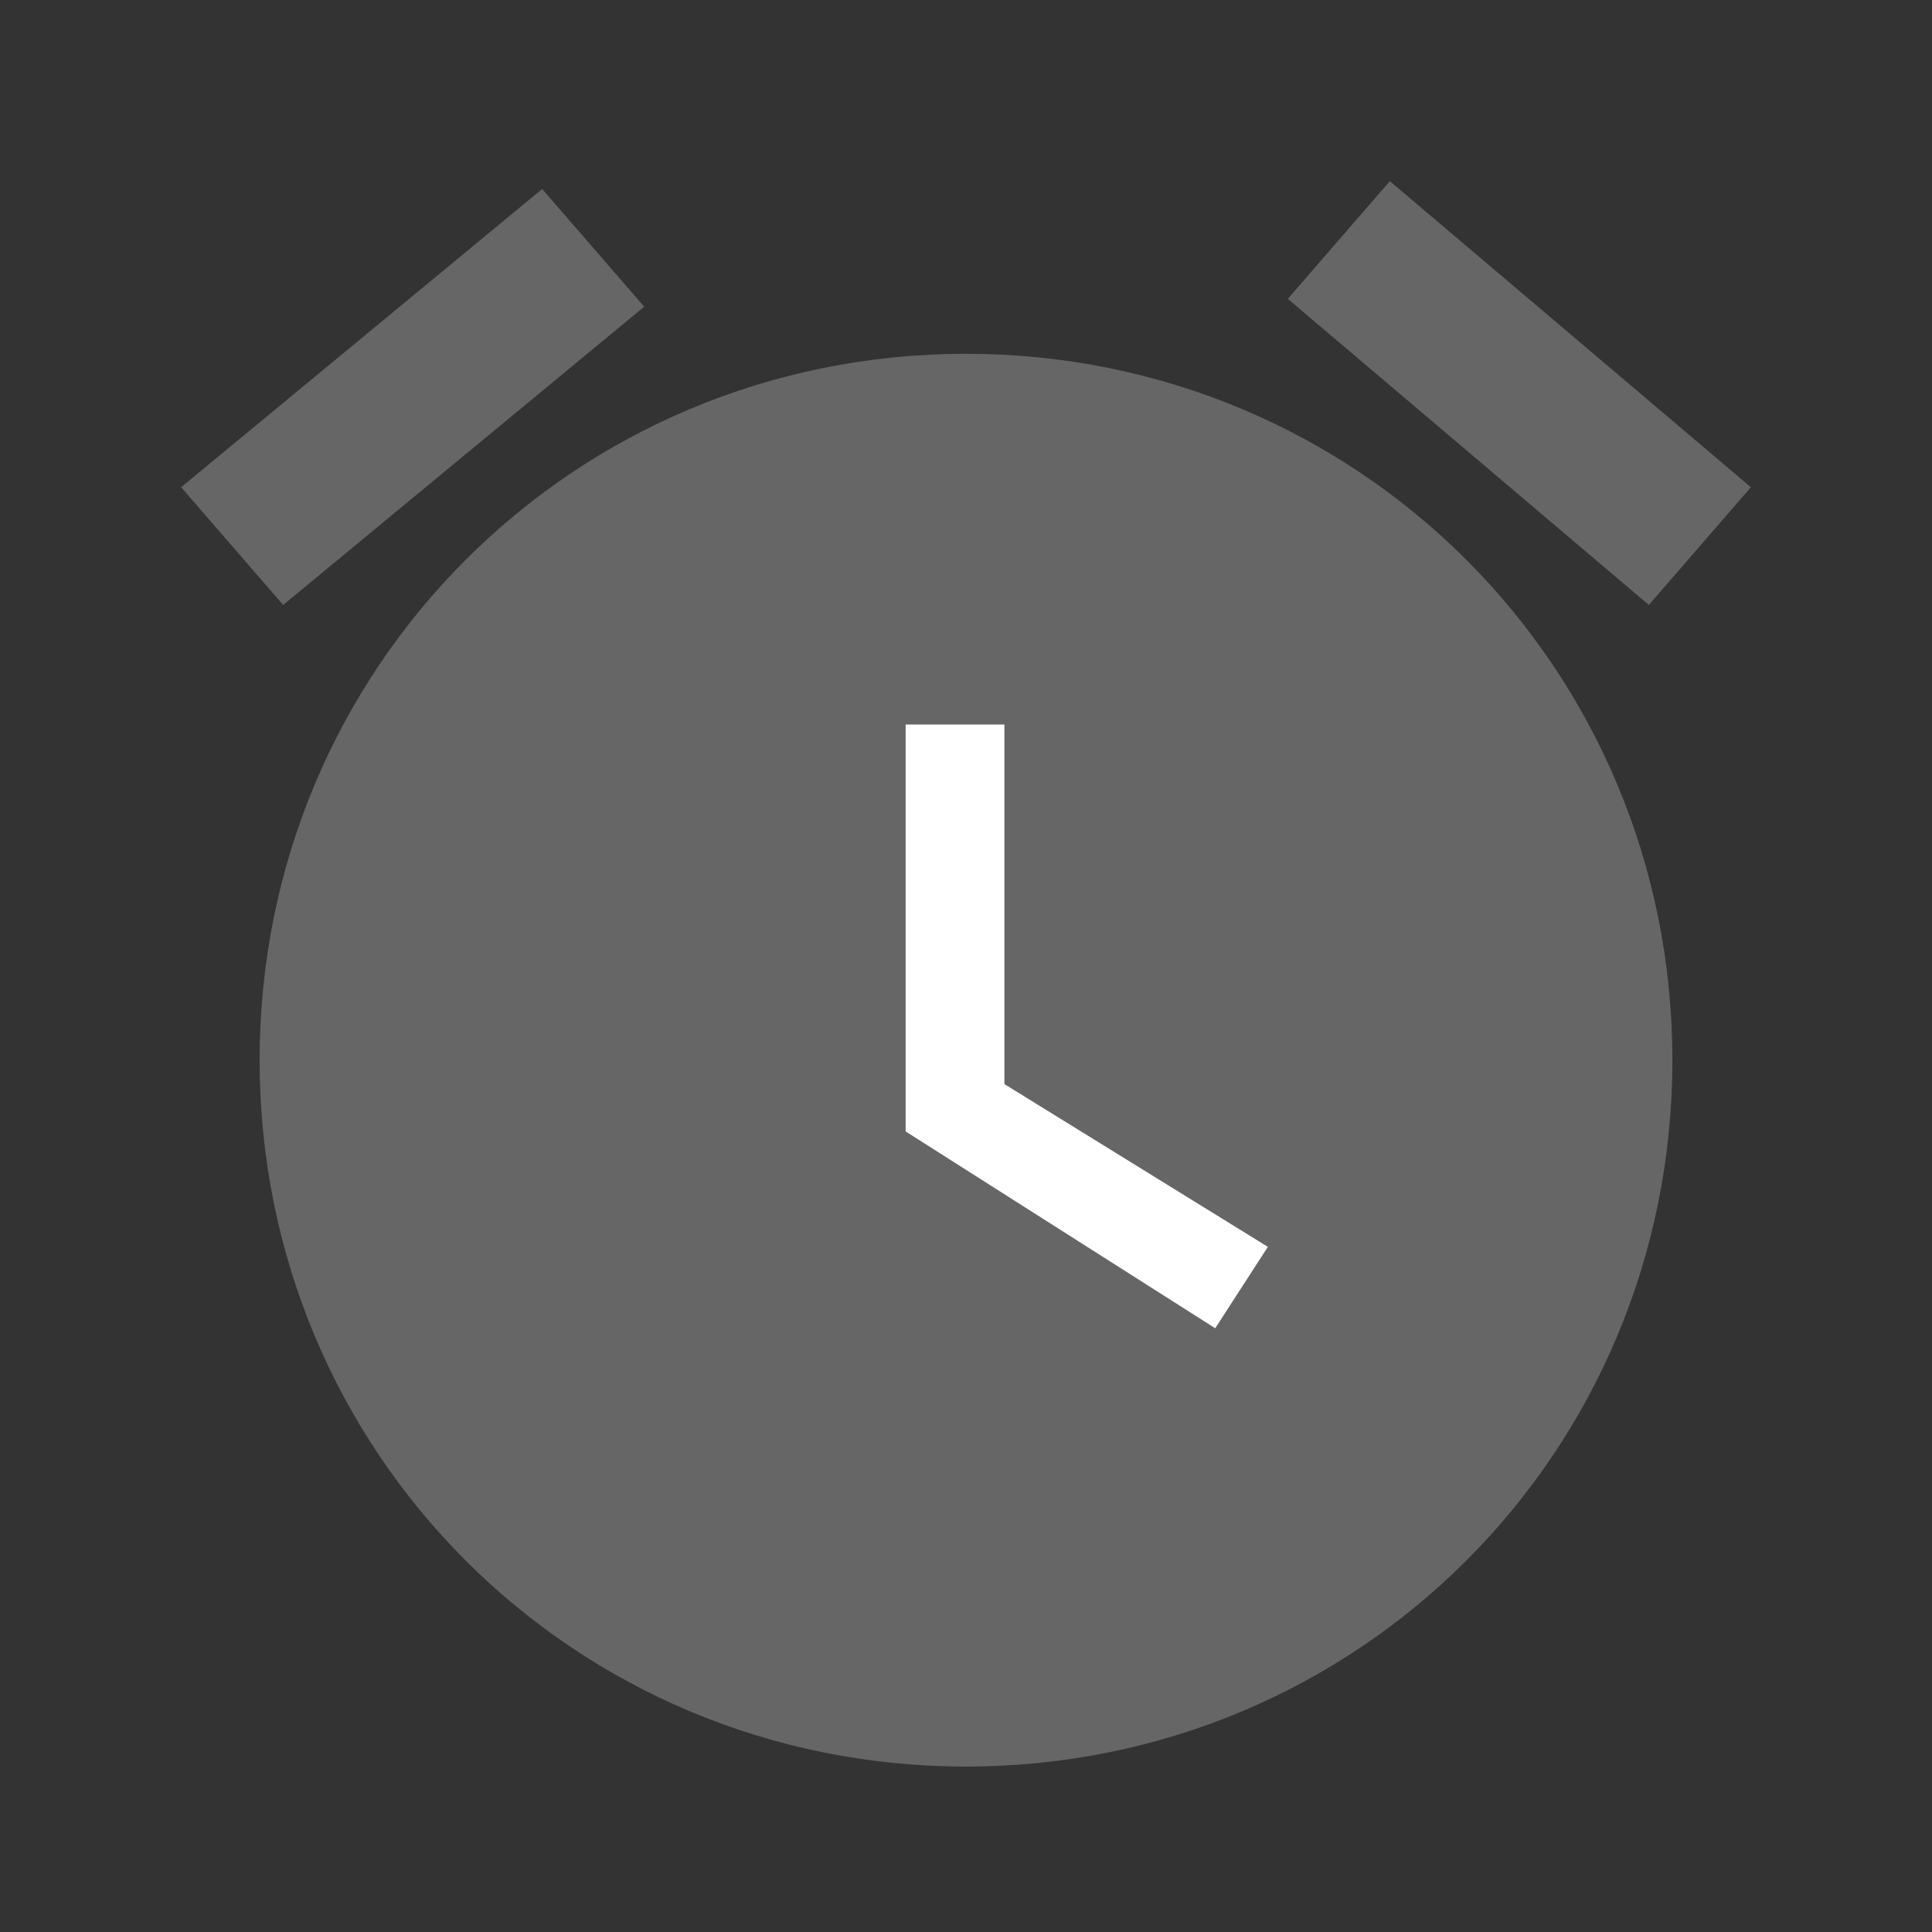 <svg xmlns="http://www.w3.org/2000/svg" width="16" height="16" viewBox="0 0 16 16">
    <rect x="0" y="0" width="16" height="16" fill="#333333" stroke="none"/>
    <g fill="none" fill-rule="nonzero">
        <path fill="#666" d="M14.5 4.035L11.51 1.5l-.845.975 2.99 2.535.845-.975zM5.335 2.54l-.845-.975-2.99 2.47.845.975 2.99-2.47zM8 2.93c-3.25 0-5.85 2.6-5.85 5.85 0 3.25 2.6 5.85 5.85 5.85 3.25 0 5.85-2.6 5.85-5.85 0-3.25-2.6-5.85-5.85-5.85z"/>
        <path fill="#FFF" d="M8.318 6H7.5v3.37L10.064 11l.436-.674-2.182-1.348z"/>
    </g>
</svg>
